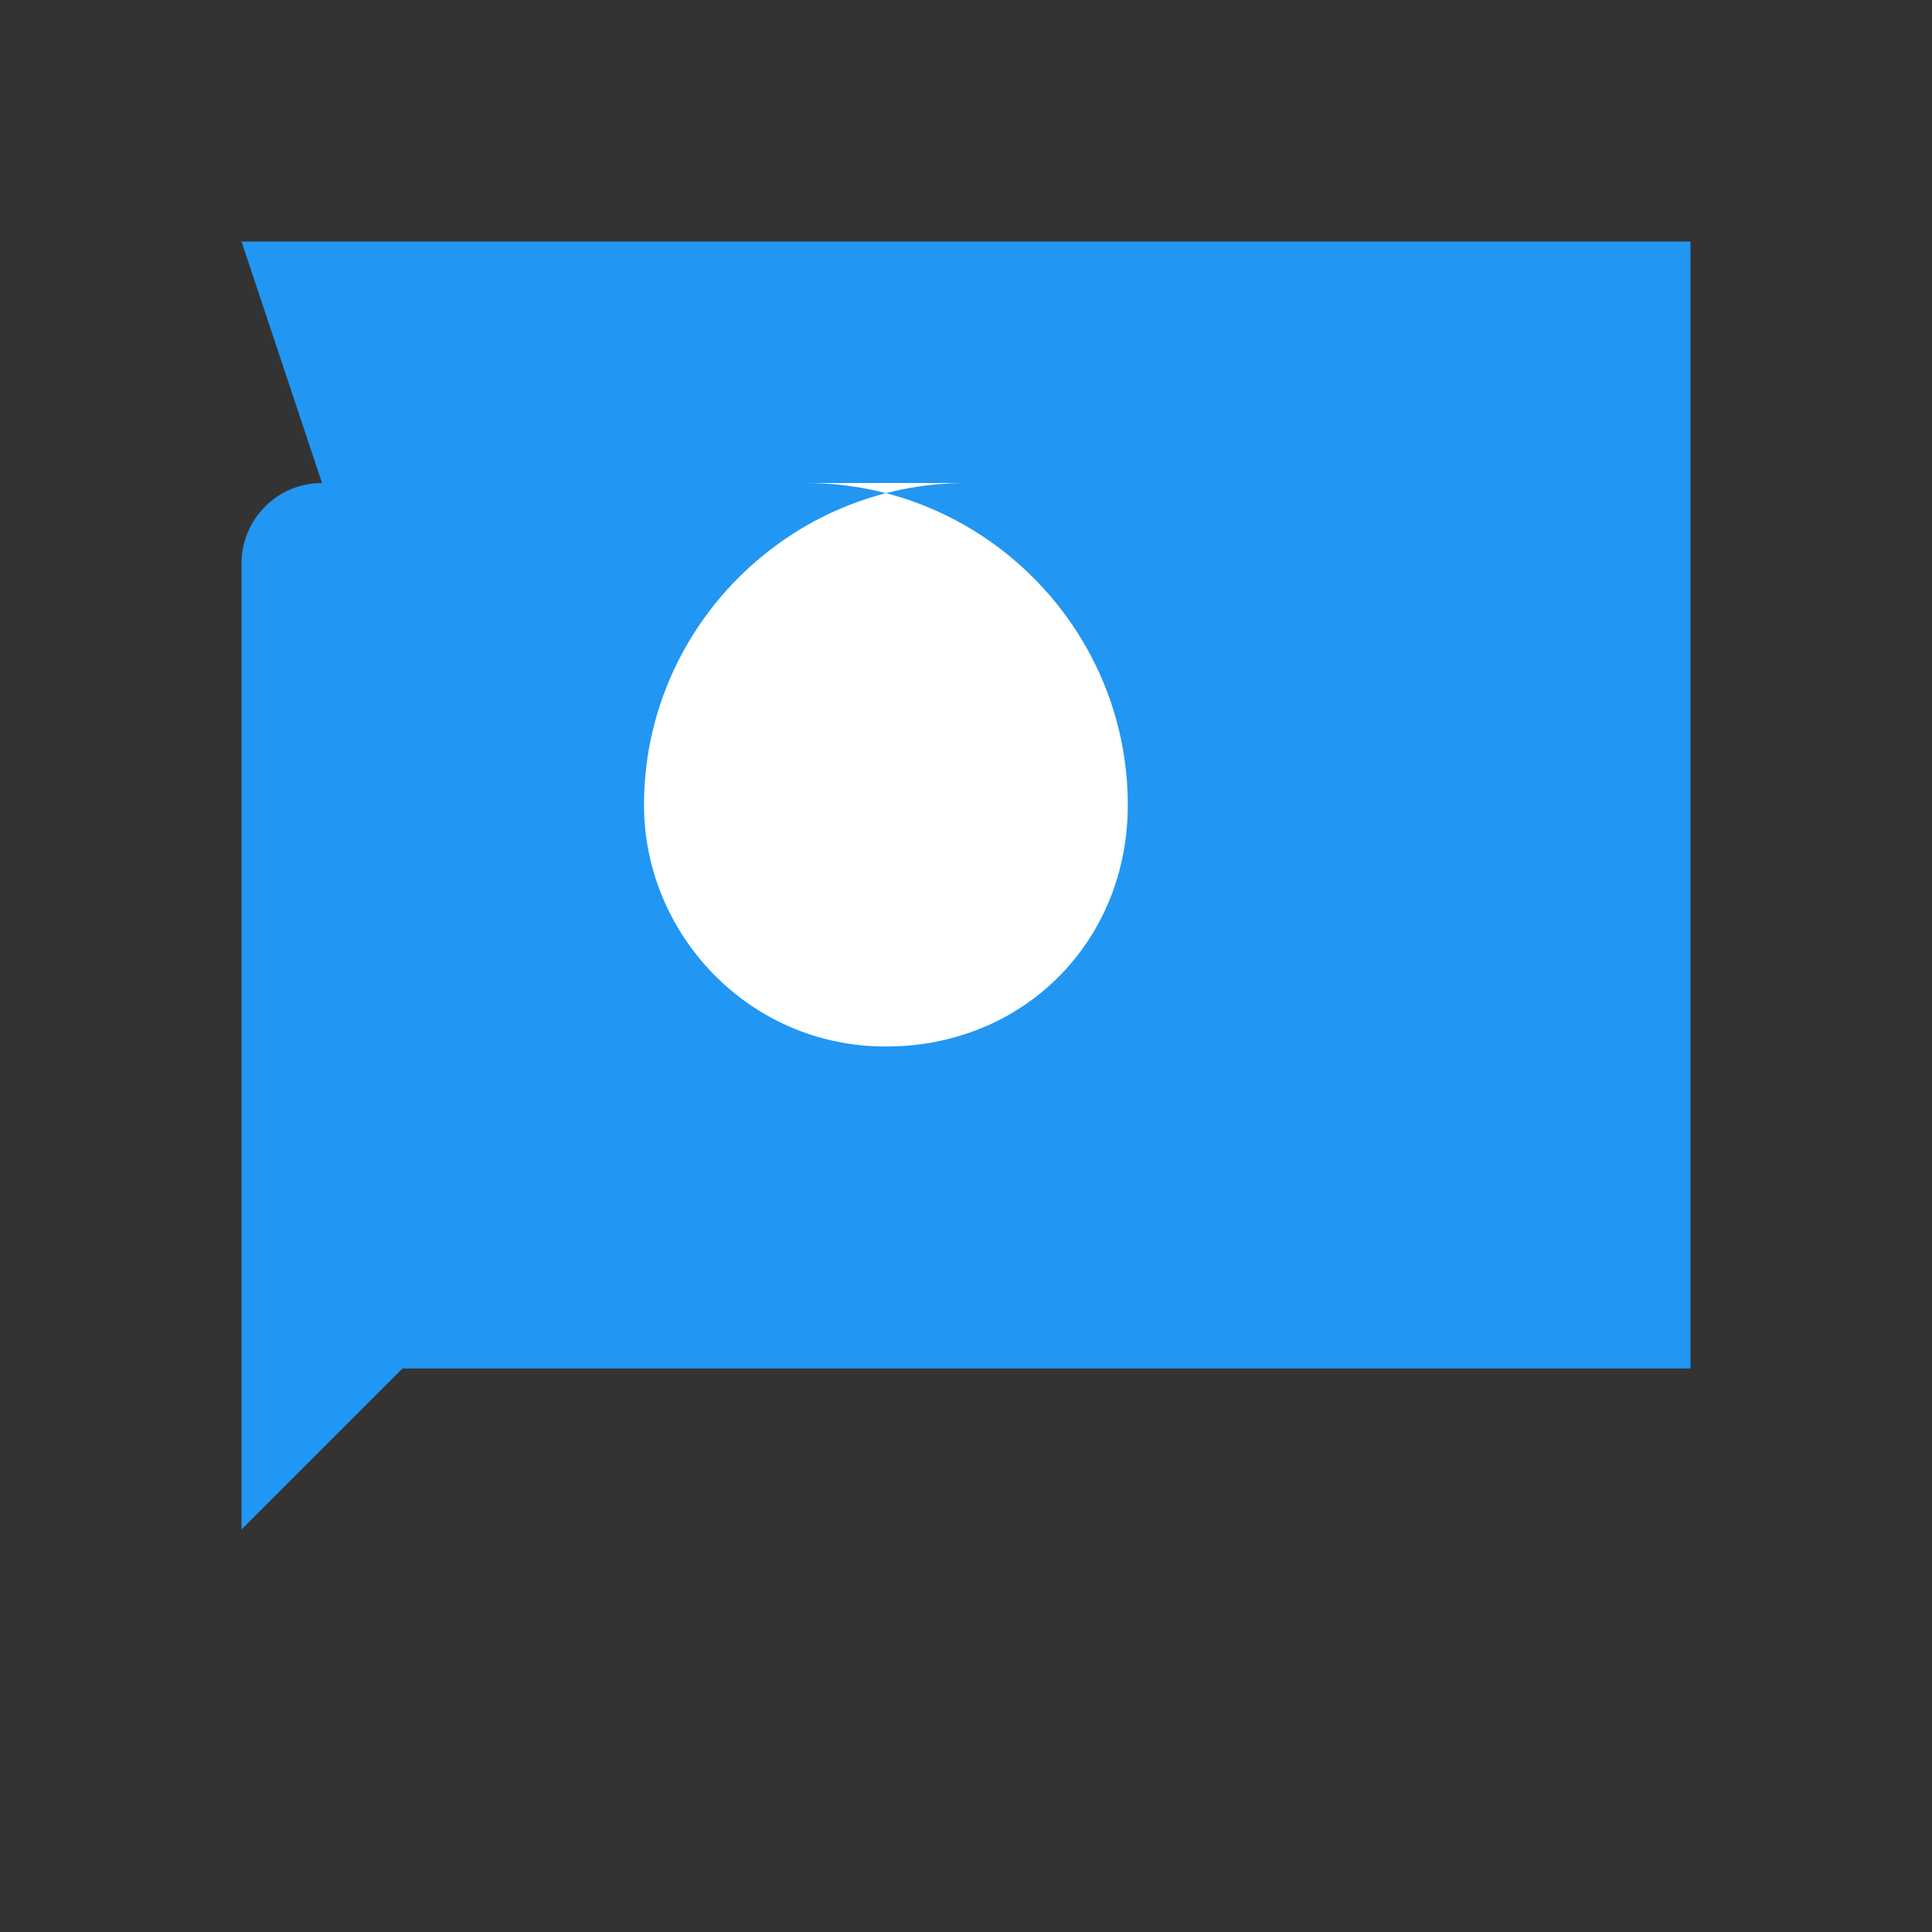 <svg xmlns="http://www.w3.org/2000/svg" viewBox="0 0 24 24" width="24" height="24" fill="none">
  <rect x="0" y="0" width="24" height="24" fill="#333333" stroke="none"/>
  <path d="M3 3h18v14H5l-2 2v-12a1 1 0 0 1 1-1z" fill="#2196F3"/>
  <path d="M12 8c1.1 0 2 .9 2 2 0 1.1-1.1 2-2 2-1.1 0-2-.9-2-2 0-1.1.9-2 2-2zm0 6h.01M12 6c-2.2 0-4 1.8-4 4 0 1.6 1.3 3 3 3h.01c1.7 0 3-1.3 3-3 0-2.2-1.8-4-4-4zm0 4h.01M12 6c-2.2 0-4 1.8-4 4 0 1.6 1.3 3 3 3h.01c1.7 0 3-1.3 3-3 0-2.2-1.8-4-4-4z" fill="#FFF"/>
</svg>
